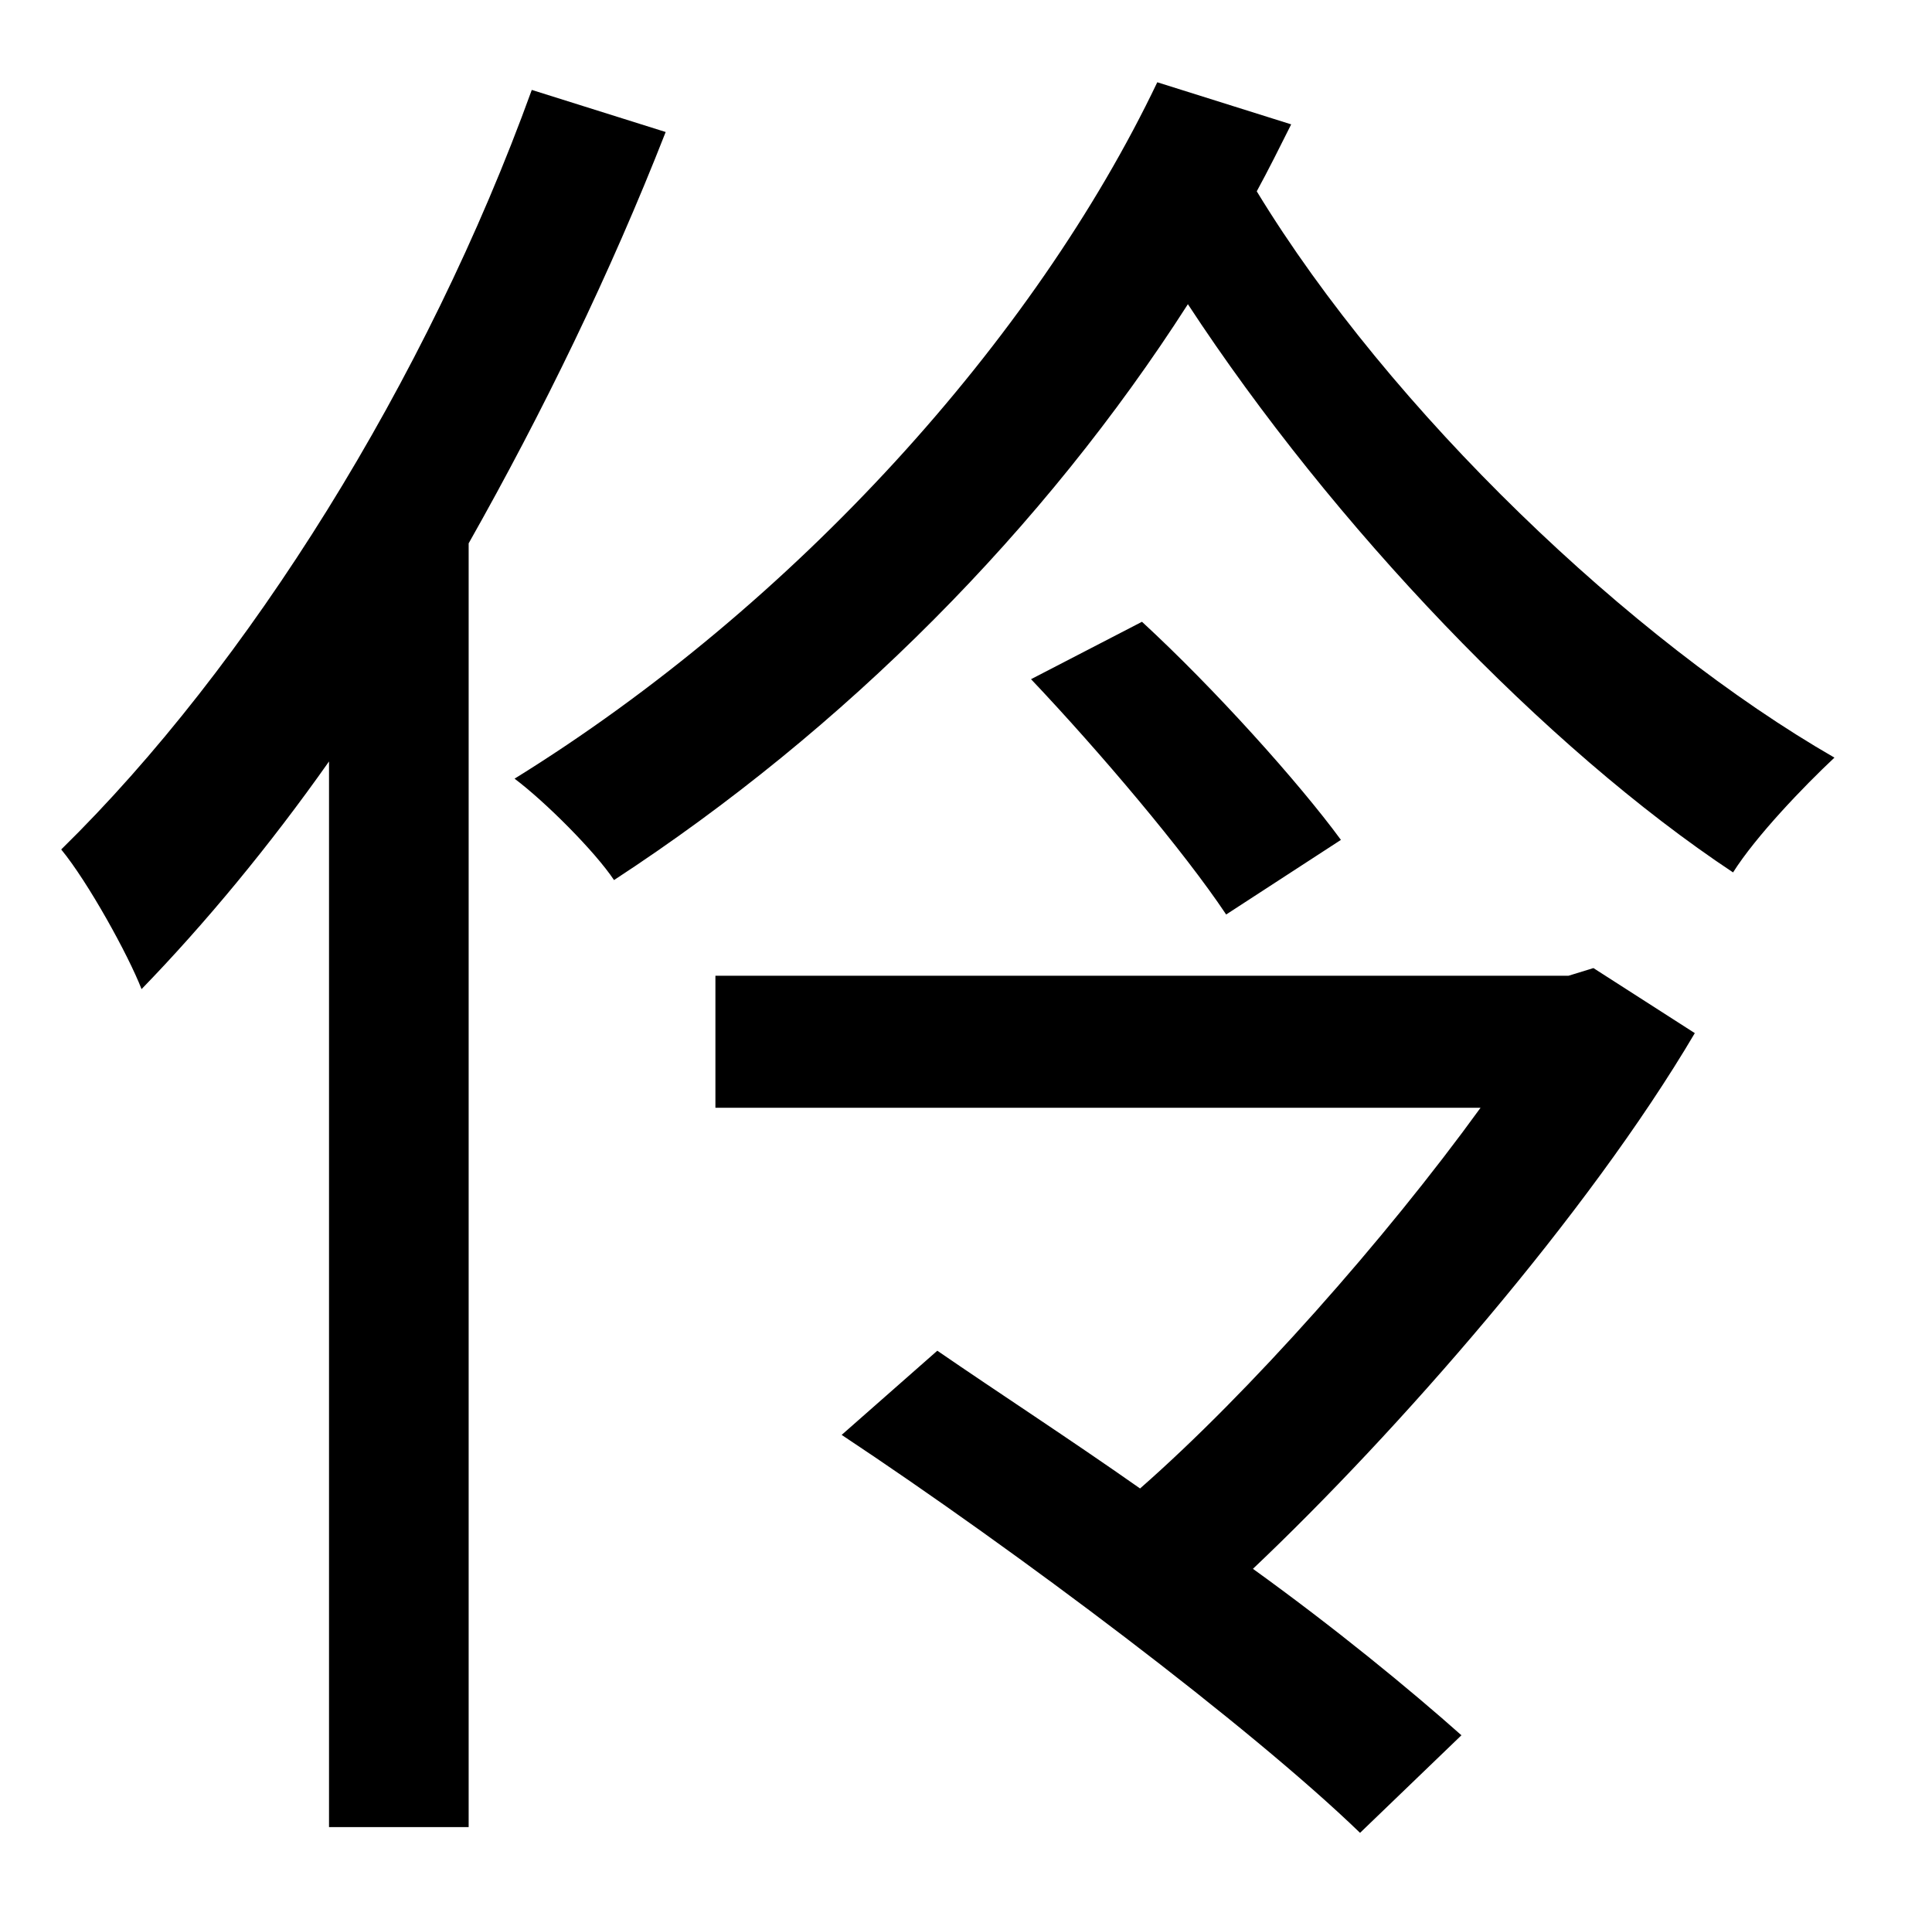 <?xml version="1.0" standalone="no"?>
<!DOCTYPE svg PUBLIC "-//W3C//DTD SVG 1.1//EN" "http://www.w3.org/Graphics/SVG/1.1/DTD/svg11.dtd" >
<svg xmlns="http://www.w3.org/2000/svg" xmlns:xlink="http://www.w3.org/1999/xlink" version="1.1" viewBox="-10 0 1010 1000">
   <path fill="currentColor"
d="M268 47l70 22c-29 74 -64 146 -103 215v671h-73v-557c-31 44 -65 85 -98 119c-7 -18 -28 -56 -42 -73c98 -96 191 -245 246 -397zM823 506l53 34c-56 95 -156 209 -231 280c43 31 82 63 109 87l-53 51c-58 -56 -179 -147 -271 -208l50 -44c32 22 69 46 106 72
c57 -50 128 -130 178 -199h-400v-69h446zM529 355l58 -30c38 35 82 84 104 114l-60 39c-22 -33 -66 -85 -102 -123zM595 43l70 22c-6 12 -12 24 -18 35c70 115 196 235 302 296c-16 15 -41 41 -53 60c-98 -65 -209 -181 -285 -297c-75 117 -179 222 -300 301
c-10 -15 -36 -41 -52 -53c147 -91 272 -230 336 -364z" />
</svg>
